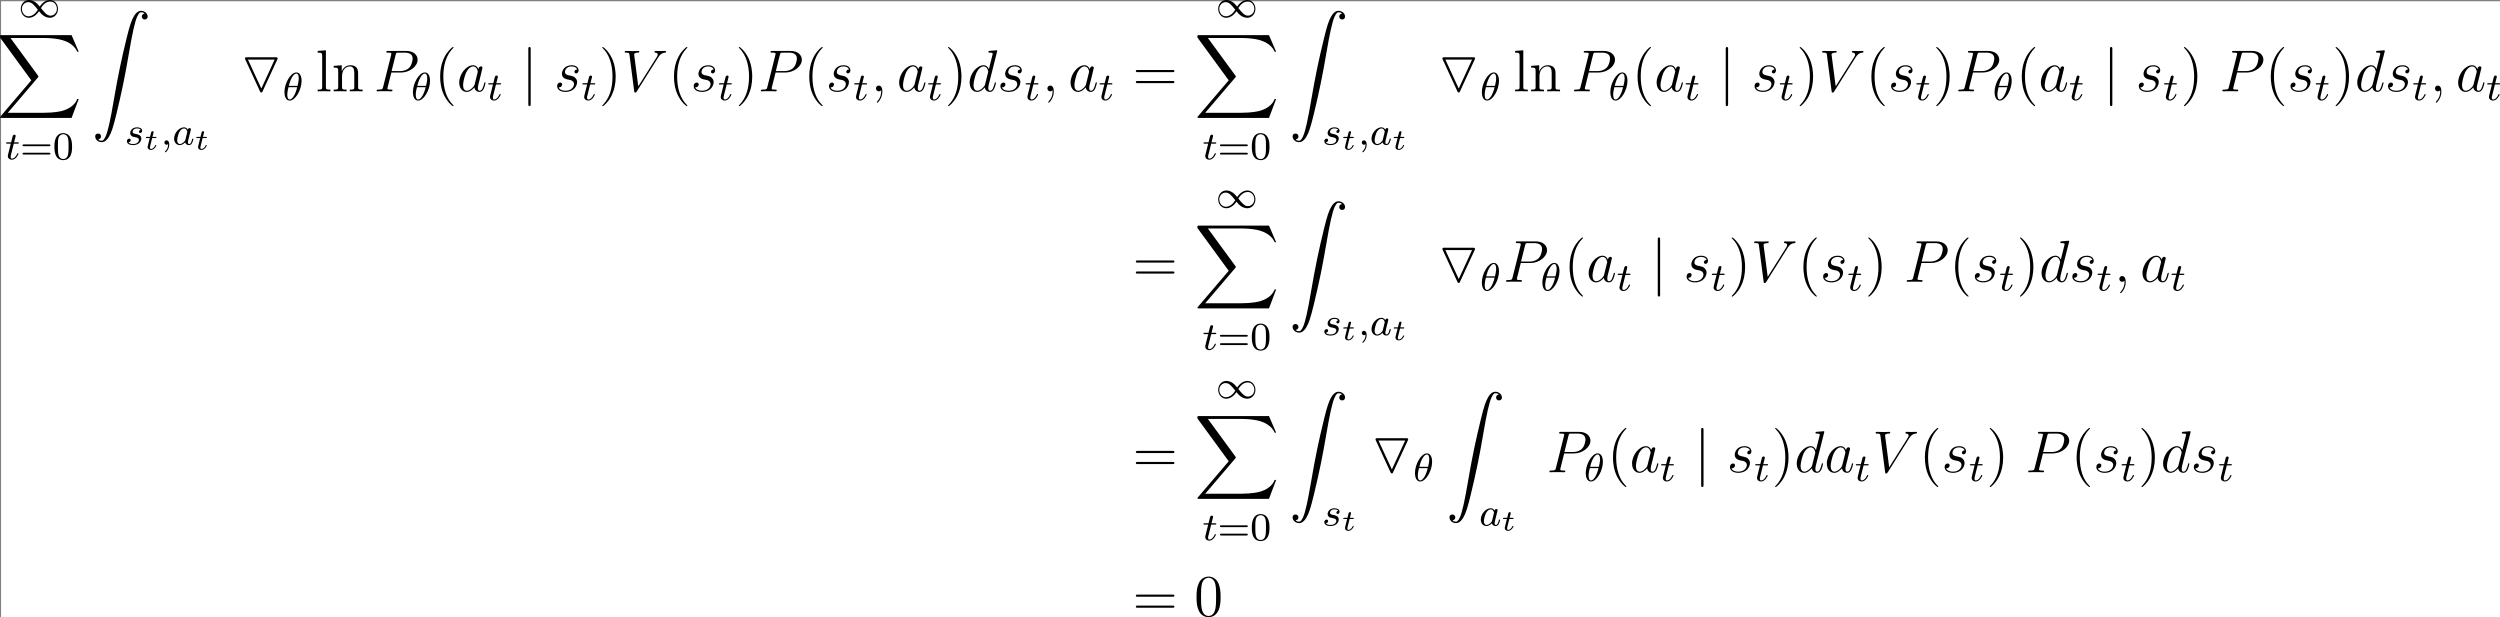 <?xml version='1.0' encoding='UTF-8'?>
<!-- Generated by CodeCogs with dvisvgm 3.2.2 -->
<svg version='1.1' xmlns='http://www.w3.org/2000/svg' xmlns:xlink='http://www.w3.org/1999/xlink' width='571.034pt' height='140.969pt' viewBox='-.242 -.288 571.034 140.969'>
<rect x="-.242" y="-.288" width="571.034" height="140.969" fill="#808080" stroke="none"/>
<rect width="100%" height="100%" fill="white" />
<defs>
<path id='g4-106' d='M1.901-8.536C1.901-8.751 1.901-8.966 1.662-8.966S1.423-8.751 1.423-8.536V2.558C1.423 2.774 1.423 2.989 1.662 2.989S1.901 2.774 1.901 2.558V-8.536Z'/>
<path id='g9-40' d='M3.885 2.905C3.885 2.869 3.885 2.845 3.682 2.642C2.487 1.435 1.817-.538 1.817-2.977C1.817-5.296 2.379-7.293 3.766-8.703C3.885-8.811 3.885-8.835 3.885-8.871C3.885-8.942 3.826-8.966 3.778-8.966C3.622-8.966 2.642-8.106 2.056-6.934C1.447-5.727 1.172-4.447 1.172-2.977C1.172-1.913 1.339-.49 1.961 .789C2.666 2.224 3.646 3.001 3.778 3.001C3.826 3.001 3.885 2.977 3.885 2.905Z'/>
<path id='g9-41' d='M3.371-2.977C3.371-3.885 3.252-5.368 2.582-6.755C1.877-8.189 .897-8.966 .765-8.966C.717-8.966 .658-8.942 .658-8.871C.658-8.835 .658-8.811 .861-8.608C2.056-7.4 2.726-5.428 2.726-2.989C2.726-.669 2.164 1.327 .777 2.738C.658 2.845 .658 2.869 .658 2.905C.658 2.977 .717 3.001 .765 3.001C.921 3.001 1.901 2.14 2.487 .968C3.096-.251 3.371-1.542 3.371-2.977Z'/>
<path id='g9-48' d='M5.356-3.826C5.356-4.818 5.296-5.786 4.866-6.695C4.376-7.687 3.515-7.95 2.929-7.95C2.236-7.95 1.387-7.603 .944-6.611C.61-5.858 .49-5.117 .49-3.826C.49-2.666 .574-1.793 1.004-.944C1.47-.036 2.295 .251 2.917 .251C3.957 .251 4.555-.371 4.902-1.064C5.332-1.961 5.356-3.132 5.356-3.826ZM2.917 .012C2.534 .012 1.757-.203 1.53-1.506C1.399-2.224 1.399-3.132 1.399-3.969C1.399-4.949 1.399-5.834 1.59-6.539C1.793-7.34 2.403-7.711 2.917-7.711C3.371-7.711 4.065-7.436 4.292-6.408C4.447-5.727 4.447-4.782 4.447-3.969C4.447-3.168 4.447-2.26 4.316-1.53C4.089-.215 3.335 .012 2.917 .012Z'/>
<path id='g9-61' d='M8.07-3.873C8.237-3.873 8.452-3.873 8.452-4.089C8.452-4.316 8.249-4.316 8.07-4.316H1.028C.861-4.316 .646-4.316 .646-4.101C.646-3.873 .849-3.873 1.028-3.873H8.07ZM8.07-1.65C8.237-1.65 8.452-1.65 8.452-1.865C8.452-2.092 8.249-2.092 8.07-2.092H1.028C.861-2.092 .646-2.092 .646-1.877C.646-1.65 .849-1.65 1.028-1.65H8.07Z'/>
<path id='g9-108' d='M2.056-8.297L.395-8.165V-7.819C1.207-7.819 1.303-7.735 1.303-7.149V-.885C1.303-.347 1.172-.347 .395-.347V0C.729-.024 1.315-.024 1.674-.024S2.63-.024 2.965 0V-.347C2.2-.347 2.056-.347 2.056-.885V-8.297Z'/>
<path id='g9-110' d='M5.32-2.905C5.32-4.017 5.32-4.352 5.045-4.734C4.698-5.2 4.136-5.272 3.73-5.272C2.57-5.272 2.116-4.28 2.02-4.041H2.008V-5.272L.383-5.141V-4.794C1.196-4.794 1.291-4.71 1.291-4.125V-.885C1.291-.347 1.16-.347 .383-.347V0C.693-.024 1.339-.024 1.674-.024C2.02-.024 2.666-.024 2.977 0V-.347C2.212-.347 2.068-.347 2.068-.885V-3.108C2.068-4.364 2.893-5.033 3.634-5.033S4.543-4.423 4.543-3.694V-.885C4.543-.347 4.411-.347 3.634-.347V0C3.945-.024 4.591-.024 4.926-.024C5.272-.024 5.918-.024 6.229 0V-.347C5.631-.347 5.332-.347 5.32-.705V-2.905Z'/>
<path id='g1-79' d='M7.544-6.432C7.615-6.575 7.615-6.599 7.615-6.647C7.615-6.886 7.388-6.886 7.197-6.886H1.423C1.231-6.886 1.004-6.886 1.004-6.647C1.004-6.599 1.016-6.551 1.064-6.456L4.041 0C4.136 .215 4.232 .239 4.316 .239C4.388 .239 4.447 .215 4.495 .167L7.544-6.432ZM1.614-6.408H7.006L4.316-.562L1.614-6.408Z'/>
<path id='g0-2' d='M9.576 .048C9.194 .167 8.799 .538 8.476 1.088C7.974 1.937 7.627 2.989 7.018 5.464C5.942 9.839 5.212 13.366 4.435 17.921C3.718 22.129 3.24 24.293 2.762 25.381C2.63 25.704 2.367 26.086 2.236 26.182C2.092 26.289 1.733 26.277 1.494 26.17C1.255 26.05 1.219 26.002 1.363 25.967C1.853 25.871 1.997 25.225 1.59 24.915C1.482 24.831 1.423 24.819 1.231 24.819C1.052 24.819 .992 24.831 .873 24.915C.693 25.058 .634 25.225 .658 25.488C.729 26.289 1.733 26.803 2.499 26.433C2.798 26.289 3.18 25.895 3.419 25.476C3.957 24.58 4.292 23.528 4.973 20.73C6.025 16.367 6.695 13.127 7.46 8.632C8.177 4.423 8.667 2.26 9.134 1.172C9.277 .861 9.528 .466 9.672 .371S10.174 .275 10.401 .383C10.64 .502 10.676 .55 10.533 .586C10.054 .681 9.911 1.327 10.305 1.638C10.425 1.722 10.485 1.745 10.664 1.745C10.855 1.745 10.915 1.722 11.023 1.638C11.202 1.494 11.274 1.327 11.25 1.076C11.19 .347 10.317-.167 9.576 .048Z'/>
<path id='g3-49' d='M4.304-2.184C3.834-2.75 3.77-2.813 3.491-3.021C3.124-3.3 2.638-3.515 2.112-3.515C1.14-3.515 .47-2.662 .47-1.714C.47-.781 1.132 .08 2.08 .08C2.734 .08 3.499-.263 4.16-1.251C4.631-.685 4.694-.622 4.973-.414C5.34-.135 5.826 .08 6.352 .08C7.325 .08 7.994-.773 7.994-1.722C7.994-2.654 7.333-3.515 6.384-3.515C5.731-3.515 4.965-3.172 4.304-2.184ZM4.543-1.889C4.846-2.391 5.499-3.212 6.44-3.212C7.293-3.212 7.771-2.439 7.771-1.722C7.771-.948 7.181-.351 6.48-.351S5.308-.933 4.543-1.889ZM3.921-1.546C3.618-1.044 2.965-.223 2.024-.223C1.172-.223 .693-.996 .693-1.714C.693-2.487 1.283-3.084 1.985-3.084S3.156-2.503 3.921-1.546Z'/>
<path id='g5-116' d='M1.608-2.337H2.26C2.379-2.337 2.463-2.337 2.463-2.487C2.463-2.576 2.385-2.576 2.277-2.576H1.668L1.877-3.401C1.901-3.491 1.901-3.527 1.901-3.533C1.901-3.676 1.787-3.736 1.692-3.736C1.62-3.736 1.465-3.694 1.411-3.503L1.178-2.576H.532C.406-2.576 .4-2.57 .377-2.552C.347-2.529 .323-2.451 .323-2.421C.341-2.337 .395-2.337 .514-2.337H1.118L.765-.927C.729-.789 .681-.586 .681-.514C.681-.167 .992 .06 1.357 .06C2.044 .06 2.451-.759 2.451-.861C2.451-.879 2.439-.944 2.337-.944C2.26-.944 2.248-.915 2.218-.843C2.014-.395 1.674-.137 1.381-.137C1.16-.137 1.154-.359 1.154-.436C1.154-.52 1.154-.532 1.184-.646L1.608-2.337Z'/>
<path id='g8-48' d='M3.897-2.542C3.897-3.395 3.81-3.913 3.547-4.423C3.196-5.125 2.55-5.3 2.112-5.3C1.108-5.3 .741-4.551 .63-4.328C.343-3.746 .327-2.957 .327-2.542C.327-2.016 .351-1.211 .733-.574C1.1 .016 1.69 .167 2.112 .167C2.495 .167 3.18 .048 3.579-.741C3.873-1.315 3.897-2.024 3.897-2.542ZM2.112-.056C1.841-.056 1.291-.183 1.124-1.02C1.036-1.474 1.036-2.224 1.036-2.638C1.036-3.188 1.036-3.746 1.124-4.184C1.291-4.997 1.913-5.077 2.112-5.077C2.383-5.077 2.933-4.941 3.092-4.216C3.188-3.778 3.188-3.18 3.188-2.638C3.188-2.168 3.188-1.451 3.092-1.004C2.925-.167 2.375-.056 2.112-.056Z'/>
<path id='g8-61' d='M5.826-2.654C5.946-2.654 6.105-2.654 6.105-2.837S5.914-3.021 5.794-3.021H.781C.662-3.021 .47-3.021 .47-2.837S.63-2.654 .749-2.654H5.826ZM5.794-.964C5.914-.964 6.105-.964 6.105-1.148S5.946-1.331 5.826-1.331H.749C.63-1.331 .47-1.331 .47-1.148S.662-.964 .781-.964H5.794Z'/>
<path id='g2-88' d='M15.135 16.737L16.582 12.912H16.283C15.817 14.155 14.549 14.968 13.175 15.327C12.924 15.386 11.752 15.697 9.457 15.697H2.248L8.333 8.56C8.416 8.464 8.44 8.428 8.44 8.369C8.44 8.345 8.44 8.309 8.357 8.189L2.786 .574H9.337C10.939 .574 12.027 .741 12.134 .765C12.78 .861 13.82 1.064 14.765 1.662C15.064 1.853 15.876 2.391 16.283 3.359H16.582L15.135 0H1.004C.729 0 .717 .012 .681 .084C.669 .12 .669 .347 .669 .478L6.994 9.134L.801 16.391C.681 16.534 .681 16.594 .681 16.606C.681 16.737 .789 16.737 1.004 16.737H15.135Z'/>
<path id='g7-59' d='M2.331 .048C2.331-.646 2.104-1.16 1.614-1.16C1.231-1.16 1.04-.849 1.04-.586S1.219 0 1.626 0C1.781 0 1.913-.048 2.02-.155C2.044-.179 2.056-.179 2.068-.179C2.092-.179 2.092-.012 2.092 .048C2.092 .442 2.02 1.219 1.327 1.997C1.196 2.14 1.196 2.164 1.196 2.188C1.196 2.248 1.255 2.307 1.315 2.307C1.411 2.307 2.331 1.423 2.331 .048Z'/>
<path id='g7-80' d='M3.539-3.802H5.547C7.197-3.802 8.847-5.021 8.847-6.384C8.847-7.317 8.058-8.165 6.551-8.165H2.857C2.63-8.165 2.523-8.165 2.523-7.938C2.523-7.819 2.63-7.819 2.809-7.819C3.539-7.819 3.539-7.723 3.539-7.592C3.539-7.568 3.539-7.496 3.491-7.317L1.877-.885C1.769-.466 1.745-.347 .909-.347C.681-.347 .562-.347 .562-.132C.562 0 .669 0 .741 0C.968 0 1.207-.024 1.435-.024H2.833C3.061-.024 3.312 0 3.539 0C3.634 0 3.766 0 3.766-.227C3.766-.347 3.658-.347 3.479-.347C2.762-.347 2.75-.43 2.75-.55C2.75-.61 2.762-.693 2.774-.753L3.539-3.802ZM4.4-7.352C4.507-7.795 4.555-7.819 5.021-7.819H6.205C7.101-7.819 7.843-7.532 7.843-6.635C7.843-6.324 7.687-5.308 7.137-4.758C6.934-4.543 6.36-4.089 5.272-4.089H3.587L4.4-7.352Z'/>
<path id='g7-86' d='M7.4-6.838C7.807-7.484 8.177-7.771 8.787-7.819C8.907-7.831 9.002-7.831 9.002-8.046C9.002-8.094 8.978-8.165 8.871-8.165C8.656-8.165 8.141-8.141 7.926-8.141C7.58-8.141 7.221-8.165 6.886-8.165C6.791-8.165 6.671-8.165 6.671-7.938C6.671-7.831 6.779-7.819 6.826-7.819C7.269-7.783 7.317-7.568 7.317-7.424C7.317-7.245 7.149-6.97 7.137-6.958L3.383-1.004L2.546-7.448C2.546-7.795 3.168-7.819 3.3-7.819C3.479-7.819 3.587-7.819 3.587-8.046C3.587-8.165 3.455-8.165 3.419-8.165C3.216-8.165 2.977-8.141 2.774-8.141H2.104C1.231-8.141 .873-8.165 .861-8.165C.789-8.165 .646-8.165 .646-7.95C.646-7.819 .729-7.819 .921-7.819C1.53-7.819 1.566-7.711 1.602-7.412L2.558-.036C2.594 .215 2.594 .251 2.762 .251C2.905 .251 2.965 .215 3.084 .024L7.4-6.838Z'/>
<path id='g7-97' d='M3.599-1.423C3.539-1.219 3.539-1.196 3.371-.968C3.108-.634 2.582-.12 2.02-.12C1.53-.12 1.255-.562 1.255-1.267C1.255-1.925 1.626-3.264 1.853-3.766C2.26-4.603 2.821-5.033 3.288-5.033C4.077-5.033 4.232-4.053 4.232-3.957C4.232-3.945 4.196-3.79 4.184-3.766L3.599-1.423ZM4.364-4.483C4.232-4.794 3.909-5.272 3.288-5.272C1.937-5.272 .478-3.527 .478-1.757C.478-.574 1.172 .12 1.985 .12C2.642 .12 3.204-.395 3.539-.789C3.658-.084 4.22 .12 4.579 .12S5.224-.096 5.44-.526C5.631-.933 5.798-1.662 5.798-1.71C5.798-1.769 5.75-1.817 5.679-1.817C5.571-1.817 5.559-1.757 5.511-1.578C5.332-.873 5.105-.12 4.615-.12C4.268-.12 4.244-.43 4.244-.669C4.244-.944 4.28-1.076 4.388-1.542C4.471-1.841 4.531-2.104 4.627-2.451C5.069-4.244 5.177-4.674 5.177-4.746C5.177-4.914 5.045-5.045 4.866-5.045C4.483-5.045 4.388-4.627 4.364-4.483Z'/>
<path id='g7-100' d='M6.013-7.998C6.025-8.046 6.049-8.118 6.049-8.177C6.049-8.297 5.93-8.297 5.906-8.297C5.894-8.297 5.308-8.249 5.248-8.237C5.045-8.225 4.866-8.201 4.651-8.189C4.352-8.165 4.268-8.153 4.268-7.938C4.268-7.819 4.364-7.819 4.531-7.819C5.117-7.819 5.129-7.711 5.129-7.592C5.129-7.52 5.105-7.424 5.093-7.388L4.364-4.483C4.232-4.794 3.909-5.272 3.288-5.272C1.937-5.272 .478-3.527 .478-1.757C.478-.574 1.172 .12 1.985 .12C2.642 .12 3.204-.395 3.539-.789C3.658-.084 4.22 .12 4.579 .12S5.224-.096 5.44-.526C5.631-.933 5.798-1.662 5.798-1.71C5.798-1.769 5.75-1.817 5.679-1.817C5.571-1.817 5.559-1.757 5.511-1.578C5.332-.873 5.105-.12 4.615-.12C4.268-.12 4.244-.43 4.244-.669C4.244-.717 4.244-.968 4.328-1.303L6.013-7.998ZM3.599-1.423C3.539-1.219 3.539-1.196 3.371-.968C3.108-.634 2.582-.12 2.02-.12C1.53-.12 1.255-.562 1.255-1.267C1.255-1.925 1.626-3.264 1.853-3.766C2.26-4.603 2.821-5.033 3.288-5.033C4.077-5.033 4.232-4.053 4.232-3.957C4.232-3.945 4.196-3.79 4.184-3.766L3.599-1.423Z'/>
<path id='g7-115' d='M2.726-2.391C2.929-2.355 3.252-2.283 3.324-2.271C3.479-2.224 4.017-2.032 4.017-1.459C4.017-1.088 3.682-.12 2.295-.12C2.044-.12 1.148-.155 .909-.813C1.387-.753 1.626-1.124 1.626-1.387C1.626-1.638 1.459-1.769 1.219-1.769C.956-1.769 .61-1.566 .61-1.028C.61-.323 1.327 .12 2.283 .12C4.101 .12 4.639-1.219 4.639-1.841C4.639-2.02 4.639-2.355 4.256-2.738C3.957-3.025 3.67-3.084 3.025-3.216C2.702-3.288 2.188-3.395 2.188-3.933C2.188-4.172 2.403-5.033 3.539-5.033C4.041-5.033 4.531-4.842 4.651-4.411C4.125-4.411 4.101-3.957 4.101-3.945C4.101-3.694 4.328-3.622 4.435-3.622C4.603-3.622 4.937-3.754 4.937-4.256S4.483-5.272 3.551-5.272C1.985-5.272 1.566-4.041 1.566-3.551C1.566-2.642 2.451-2.451 2.726-2.391Z'/>
<path id='g6-18' d='M3.818-3.913C3.818-4.91 3.435-5.611 2.774-5.611C1.586-5.611 .351-3.395 .351-1.618C.351-.853 .614 .08 1.403 .08C2.566 .08 3.818-2.08 3.818-3.913ZM1.243-2.901C1.618-4.511 2.271-5.388 2.766-5.388C3.244-5.388 3.244-4.535 3.244-4.384C3.244-3.937 3.1-3.292 3.005-2.901H1.243ZM2.933-2.63C2.558-1.028 1.905-.143 1.411-.143C.98-.143 .933-.781 .933-1.148C.933-1.65 1.084-2.295 1.172-2.63H2.933Z'/>
<path id='g6-59' d='M1.49-.12C1.49 .399 1.379 .853 .885 1.347C.853 1.371 .837 1.387 .837 1.427C.837 1.49 .901 1.538 .956 1.538C1.052 1.538 1.714 .909 1.714-.024C1.714-.534 1.522-.885 1.172-.885C.893-.885 .733-.662 .733-.446C.733-.223 .885 0 1.18 0C1.371 0 1.49-.112 1.49-.12Z'/>
<path id='g6-97' d='M3.124-3.037C3.053-3.172 2.821-3.515 2.335-3.515C1.387-3.515 .343-2.407 .343-1.227C.343-.399 .877 .08 1.49 .08C2 .08 2.439-.327 2.582-.486C2.726 .064 3.268 .08 3.363 .08C3.73 .08 3.913-.223 3.977-.359C4.136-.646 4.248-1.108 4.248-1.14C4.248-1.188 4.216-1.243 4.121-1.243S4.009-1.196 3.961-.996C3.85-.558 3.698-.143 3.387-.143C3.204-.143 3.132-.295 3.132-.518C3.132-.654 3.204-.925 3.252-1.124S3.419-1.801 3.451-1.945L3.61-2.55C3.65-2.742 3.738-3.076 3.738-3.116C3.738-3.3 3.587-3.363 3.483-3.363C3.363-3.363 3.164-3.284 3.124-3.037ZM2.582-.861C2.184-.311 1.769-.143 1.514-.143C1.148-.143 .964-.478 .964-.893C.964-1.267 1.18-2.12 1.355-2.471C1.586-2.957 1.977-3.292 2.343-3.292C2.861-3.292 3.013-2.71 3.013-2.614C3.013-2.582 2.813-1.801 2.766-1.594C2.662-1.219 2.662-1.203 2.582-.861Z'/>
<path id='g6-115' d='M3.212-2.997C3.029-2.965 2.861-2.821 2.861-2.622C2.861-2.479 2.957-2.375 3.132-2.375C3.252-2.375 3.499-2.463 3.499-2.821C3.499-3.316 2.981-3.515 2.487-3.515C1.419-3.515 1.084-2.758 1.084-2.351C1.084-2.271 1.084-1.985 1.379-1.761C1.562-1.618 1.698-1.594 2.112-1.514C2.391-1.459 2.845-1.379 2.845-.964C2.845-.757 2.694-.494 2.471-.343C2.176-.151 1.785-.143 1.658-.143C1.467-.143 .925-.175 .725-.494C1.132-.51 1.188-.837 1.188-.933C1.188-1.172 .972-1.227 .877-1.227C.749-1.227 .422-1.132 .422-.693C.422-.223 .917 .08 1.658 .08C3.045 .08 3.339-.901 3.339-1.235C3.339-1.953 2.558-2.104 2.264-2.16C1.881-2.232 1.57-2.287 1.57-2.622C1.57-2.766 1.706-3.292 2.479-3.292C2.782-3.292 3.092-3.204 3.212-2.997Z'/>
<path id='g6-116' d='M1.761-3.172H2.542C2.694-3.172 2.79-3.172 2.79-3.324C2.79-3.435 2.686-3.435 2.55-3.435H1.825L2.112-4.567C2.144-4.686 2.144-4.726 2.144-4.734C2.144-4.902 2.016-4.981 1.881-4.981C1.61-4.981 1.554-4.766 1.467-4.407L1.219-3.435H.454C.303-3.435 .199-3.435 .199-3.284C.199-3.172 .303-3.172 .438-3.172H1.156L.677-1.259C.63-1.06 .558-.781 .558-.669C.558-.191 .948 .08 1.371 .08C2.224 .08 2.71-1.044 2.71-1.14C2.71-1.227 2.638-1.243 2.59-1.243C2.503-1.243 2.495-1.211 2.439-1.092C2.279-.709 1.881-.143 1.395-.143C1.227-.143 1.132-.255 1.132-.518C1.132-.669 1.156-.757 1.18-.861L1.761-3.172Z'/>
</defs>
<g id='page1' transform='matrix(1.13 0 0 1.13 -64.745 -76.972)'>
<use x='60.813' y='71.377' xlink:href='#g3-49'/>
<use x='56.413' y='74.963' xlink:href='#g2-88'/>
<use x='58.108' y='100.069' xlink:href='#g6-116'/>
<use x='61.166' y='100.069' xlink:href='#g8-61'/>
<use x='67.753' y='100.069' xlink:href='#g8-48'/>
<use x='75.674' y='70.048' xlink:href='#g0-2'/>
<use x='82.316' y='97.114' xlink:href='#g6-115'/>
<use x='86.232' y='98.11' xlink:href='#g5-116'/>
<use x='89.581' y='97.114' xlink:href='#g6-59'/>
<use x='91.933' y='97.114' xlink:href='#g6-97'/>
<use x='96.431' y='98.11' xlink:href='#g5-116'/>
<use x='105.591' y='86.321' xlink:href='#g1-79'/>
<use x='114.225' y='88.114' xlink:href='#g6-18'/>
<use x='120.902' y='86.321' xlink:href='#g9-108'/>
<use x='124.153' y='86.321' xlink:href='#g9-110'/>
<use x='132.649' y='86.321' xlink:href='#g7-80'/>
<use x='140.194' y='88.114' xlink:href='#g6-18'/>
<use x='144.878' y='86.321' xlink:href='#g9-40'/>
<use x='149.431' y='86.321' xlink:href='#g7-97'/>
<use x='155.575' y='88.114' xlink:href='#g6-116'/>
<use x='162.452' y='86.321' xlink:href='#g4-106'/>
<use x='169.094' y='86.321' xlink:href='#g7-115'/>
<use x='174.608' y='88.114' xlink:href='#g6-116'/>
<use x='178.164' y='86.321' xlink:href='#g9-41'/>
<use x='182.717' y='86.321' xlink:href='#g7-86'/>
<use x='192.142' y='86.321' xlink:href='#g9-40'/>
<use x='196.695' y='86.321' xlink:href='#g7-115'/>
<use x='202.209' y='88.114' xlink:href='#g6-116'/>
<use x='205.765' y='86.321' xlink:href='#g9-41'/>
<use x='210.317' y='86.321' xlink:href='#g7-80'/>
<use x='219.488' y='86.321' xlink:href='#g9-40'/>
<use x='224.041' y='86.321' xlink:href='#g7-115'/>
<use x='229.555' y='88.114' xlink:href='#g6-116'/>
<use x='233.111' y='86.321' xlink:href='#g7-59'/>
<use x='238.355' y='86.321' xlink:href='#g7-97'/>
<use x='244.5' y='88.114' xlink:href='#g6-116'/>
<use x='248.056' y='86.321' xlink:href='#g9-41'/>
<use x='252.608' y='86.321' xlink:href='#g7-100'/>
<use x='258.691' y='86.321' xlink:href='#g7-115'/>
<use x='264.205' y='88.114' xlink:href='#g6-116'/>
<use x='267.761' y='86.321' xlink:href='#g7-59'/>
<use x='273.005' y='86.321' xlink:href='#g7-97'/>
<use x='279.15' y='88.114' xlink:href='#g6-116'/>
<use x='286.027' y='86.321' xlink:href='#g9-61'/>
<use x='302.853' y='71.377' xlink:href='#g3-49'/>
<use x='298.453' y='74.963' xlink:href='#g2-88'/>
<use x='300.148' y='100.069' xlink:href='#g6-116'/>
<use x='303.206' y='100.069' xlink:href='#g8-61'/>
<use x='309.792' y='100.069' xlink:href='#g8-48'/>
<use x='317.714' y='70.048' xlink:href='#g0-2'/>
<use x='324.356' y='97.114' xlink:href='#g6-115'/>
<use x='328.272' y='98.11' xlink:href='#g5-116'/>
<use x='331.62' y='97.114' xlink:href='#g6-59'/>
<use x='333.972' y='97.114' xlink:href='#g6-97'/>
<use x='338.47' y='98.11' xlink:href='#g5-116'/>
<use x='347.63' y='86.321' xlink:href='#g1-79'/>
<use x='356.265' y='88.114' xlink:href='#g6-18'/>
<use x='362.941' y='86.321' xlink:href='#g9-108'/>
<use x='366.193' y='86.321' xlink:href='#g9-110'/>
<use x='374.689' y='86.321' xlink:href='#g7-80'/>
<use x='382.234' y='88.114' xlink:href='#g6-18'/>
<use x='386.918' y='86.321' xlink:href='#g9-40'/>
<use x='391.47' y='86.321' xlink:href='#g7-97'/>
<use x='397.615' y='88.114' xlink:href='#g6-116'/>
<use x='404.492' y='86.321' xlink:href='#g4-106'/>
<use x='411.134' y='86.321' xlink:href='#g7-115'/>
<use x='416.648' y='88.114' xlink:href='#g6-116'/>
<use x='420.204' y='86.321' xlink:href='#g9-41'/>
<use x='424.756' y='86.321' xlink:href='#g7-86'/>
<use x='434.182' y='86.321' xlink:href='#g9-40'/>
<use x='438.734' y='86.321' xlink:href='#g7-115'/>
<use x='444.248' y='88.114' xlink:href='#g6-116'/>
<use x='447.804' y='86.321' xlink:href='#g9-41'/>
<use x='452.357' y='86.321' xlink:href='#g7-80'/>
<use x='459.902' y='88.114' xlink:href='#g6-18'/>
<use x='464.586' y='86.321' xlink:href='#g9-40'/>
<use x='469.138' y='86.321' xlink:href='#g7-97'/>
<use x='475.283' y='88.114' xlink:href='#g6-116'/>
<use x='482.16' y='86.321' xlink:href='#g4-106'/>
<use x='488.802' y='86.321' xlink:href='#g7-115'/>
<use x='494.316' y='88.114' xlink:href='#g6-116'/>
<use x='497.872' y='86.321' xlink:href='#g9-41'/>
<use x='505.745' y='86.321' xlink:href='#g7-80'/>
<use x='514.916' y='86.321' xlink:href='#g9-40'/>
<use x='519.468' y='86.321' xlink:href='#g7-115'/>
<use x='524.982' y='88.114' xlink:href='#g6-116'/>
<use x='528.539' y='86.321' xlink:href='#g9-41'/>
<use x='533.091' y='86.321' xlink:href='#g7-100'/>
<use x='539.174' y='86.321' xlink:href='#g7-115'/>
<use x='544.688' y='88.114' xlink:href='#g6-116'/>
<use x='548.244' y='86.321' xlink:href='#g7-59'/>
<use x='553.488' y='86.321' xlink:href='#g7-97'/>
<use x='559.633' y='88.114' xlink:href='#g6-116'/>
<use x='286.027' y='124.821' xlink:href='#g9-61'/>
<use x='302.853' y='109.877' xlink:href='#g3-49'/>
<use x='298.453' y='113.464' xlink:href='#g2-88'/>
<use x='300.148' y='138.57' xlink:href='#g6-116'/>
<use x='303.206' y='138.57' xlink:href='#g8-61'/>
<use x='309.792' y='138.57' xlink:href='#g8-48'/>
<use x='317.714' y='108.549' xlink:href='#g0-2'/>
<use x='324.356' y='135.614' xlink:href='#g6-115'/>
<use x='328.272' y='136.61' xlink:href='#g5-116'/>
<use x='331.62' y='135.614' xlink:href='#g6-59'/>
<use x='333.972' y='135.614' xlink:href='#g6-97'/>
<use x='338.47' y='136.61' xlink:href='#g5-116'/>
<use x='347.63' y='124.821' xlink:href='#g1-79'/>
<use x='356.265' y='126.614' xlink:href='#g6-18'/>
<use x='360.949' y='124.821' xlink:href='#g7-80'/>
<use x='368.494' y='126.614' xlink:href='#g6-18'/>
<use x='373.178' y='124.821' xlink:href='#g9-40'/>
<use x='377.73' y='124.821' xlink:href='#g7-97'/>
<use x='383.875' y='126.614' xlink:href='#g6-116'/>
<use x='390.752' y='124.821' xlink:href='#g4-106'/>
<use x='397.394' y='124.821' xlink:href='#g7-115'/>
<use x='402.908' y='126.614' xlink:href='#g6-116'/>
<use x='406.464' y='124.821' xlink:href='#g9-41'/>
<use x='411.016' y='124.821' xlink:href='#g7-86'/>
<use x='420.442' y='124.821' xlink:href='#g9-40'/>
<use x='424.994' y='124.821' xlink:href='#g7-115'/>
<use x='430.508' y='126.614' xlink:href='#g6-116'/>
<use x='434.064' y='124.821' xlink:href='#g9-41'/>
<use x='441.937' y='124.821' xlink:href='#g7-80'/>
<use x='451.109' y='124.821' xlink:href='#g9-40'/>
<use x='455.661' y='124.821' xlink:href='#g7-115'/>
<use x='461.175' y='126.614' xlink:href='#g6-116'/>
<use x='464.731' y='124.821' xlink:href='#g9-41'/>
<use x='469.283' y='124.821' xlink:href='#g7-100'/>
<use x='475.366' y='124.821' xlink:href='#g7-115'/>
<use x='480.88' y='126.614' xlink:href='#g6-116'/>
<use x='484.436' y='124.821' xlink:href='#g7-59'/>
<use x='489.68' y='124.821' xlink:href='#g7-97'/>
<use x='495.825' y='126.614' xlink:href='#g6-116'/>
<use x='286.027' y='163.321' xlink:href='#g9-61'/>
<use x='302.853' y='148.377' xlink:href='#g3-49'/>
<use x='298.453' y='151.964' xlink:href='#g2-88'/>
<use x='300.148' y='177.07' xlink:href='#g6-116'/>
<use x='303.206' y='177.07' xlink:href='#g8-61'/>
<use x='309.792' y='177.07' xlink:href='#g8-48'/>
<use x='317.714' y='147.049' xlink:href='#g0-2'/>
<use x='324.356' y='174.114' xlink:href='#g6-115'/>
<use x='328.272' y='175.11' xlink:href='#g5-116'/>
<use x='334.111' y='163.321' xlink:href='#g1-79'/>
<use x='342.745' y='165.114' xlink:href='#g6-18'/>
<use x='349.421' y='147.049' xlink:href='#g0-2'/>
<use x='356.063' y='174.114' xlink:href='#g6-97'/>
<use x='360.561' y='175.11' xlink:href='#g5-116'/>
<use x='369.721' y='163.321' xlink:href='#g7-80'/>
<use x='377.266' y='165.114' xlink:href='#g6-18'/>
<use x='381.95' y='163.321' xlink:href='#g9-40'/>
<use x='386.503' y='163.321' xlink:href='#g7-97'/>
<use x='392.648' y='165.114' xlink:href='#g6-116'/>
<use x='399.525' y='163.321' xlink:href='#g4-106'/>
<use x='406.166' y='163.321' xlink:href='#g7-115'/>
<use x='411.68' y='165.114' xlink:href='#g6-116'/>
<use x='415.236' y='163.321' xlink:href='#g9-41'/>
<use x='419.789' y='163.321' xlink:href='#g7-100'/>
<use x='425.871' y='163.321' xlink:href='#g7-97'/>
<use x='432.016' y='165.114' xlink:href='#g6-116'/>
<use x='435.573' y='163.321' xlink:href='#g7-86'/>
<use x='444.998' y='163.321' xlink:href='#g9-40'/>
<use x='449.551' y='163.321' xlink:href='#g7-115'/>
<use x='455.065' y='165.114' xlink:href='#g6-116'/>
<use x='458.621' y='163.321' xlink:href='#g9-41'/>
<use x='466.494' y='163.321' xlink:href='#g7-80'/>
<use x='475.665' y='163.321' xlink:href='#g9-40'/>
<use x='480.217' y='163.321' xlink:href='#g7-115'/>
<use x='485.731' y='165.114' xlink:href='#g6-116'/>
<use x='489.287' y='163.321' xlink:href='#g9-41'/>
<use x='493.84' y='163.321' xlink:href='#g7-100'/>
<use x='499.922' y='163.321' xlink:href='#g7-115'/>
<use x='505.436' y='165.114' xlink:href='#g6-116'/>
<use x='286.027' y='192.362' xlink:href='#g9-61'/>
<use x='298.453' y='192.362' xlink:href='#g9-48'/>
</g>
</svg>